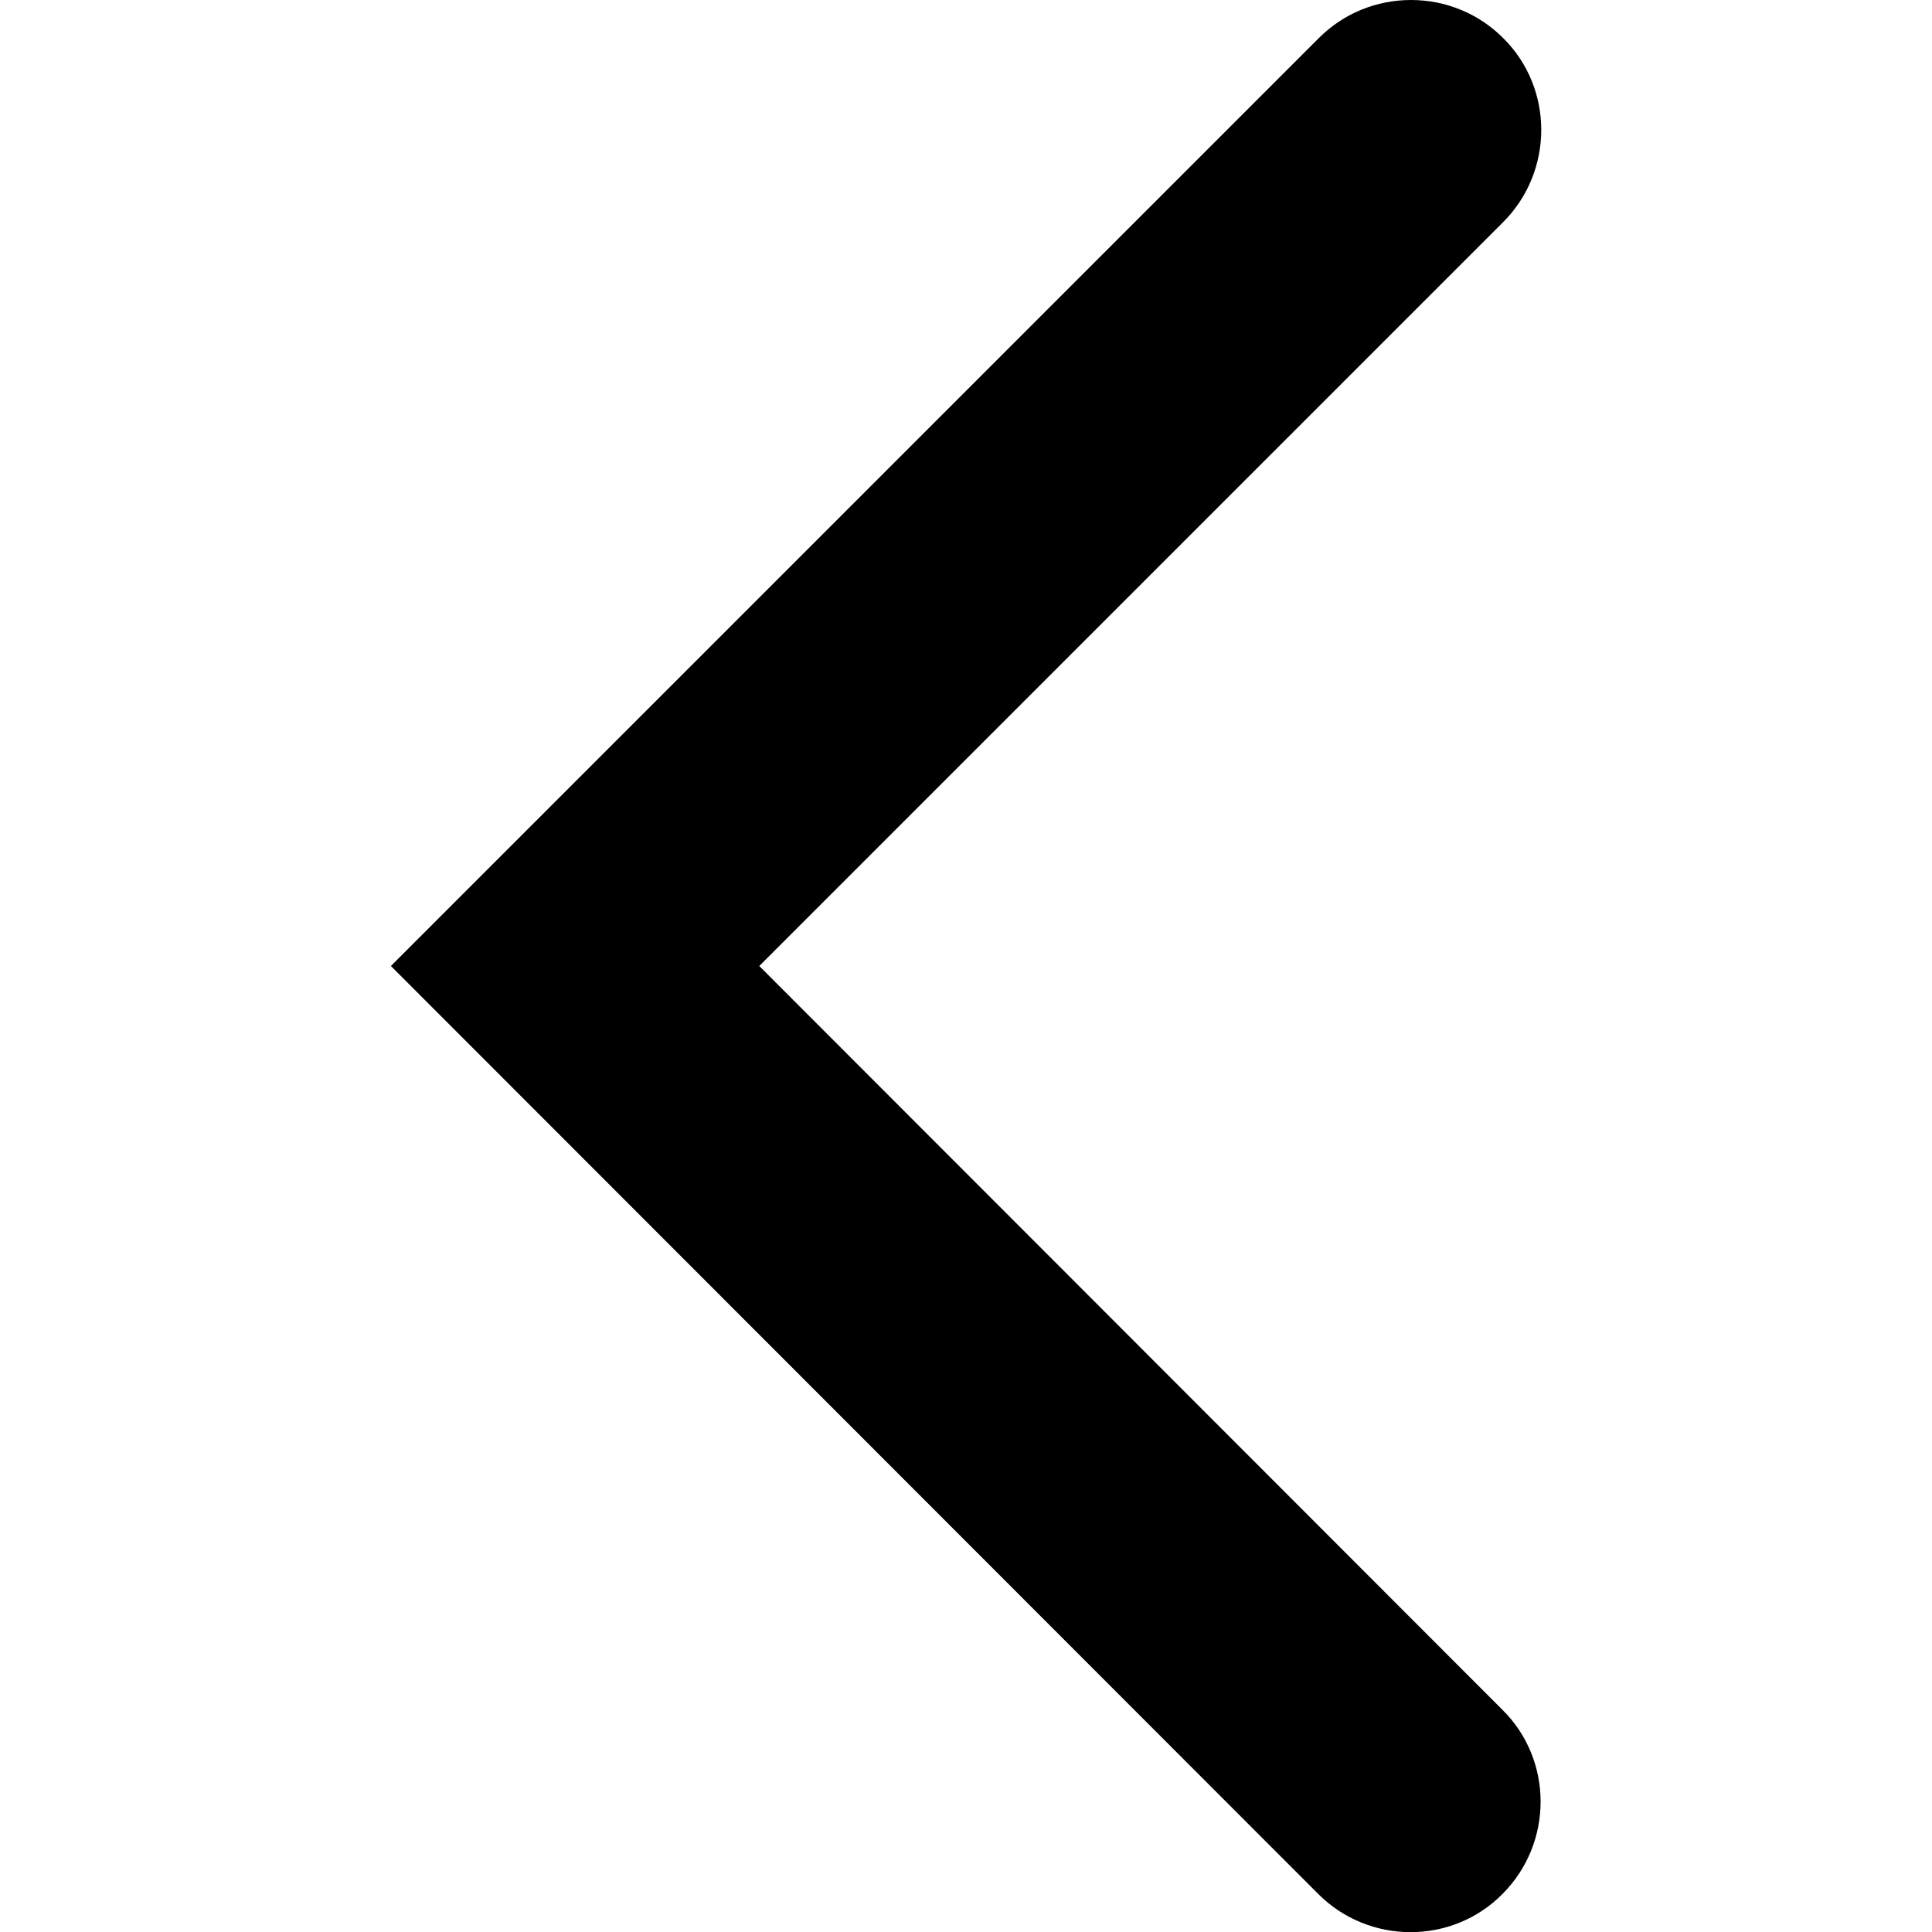 <?xml version="1.0" encoding="utf-8"?>
<!-- Generator: Adobe Illustrator 19.2.1, SVG Export Plug-In . SVG Version: 6.00 Build 0)  -->
<svg version="1.1" id="Layer_1" xmlns="http://www.w3.org/2000/svg" xmlns:xlink="http://www.w3.org/1999/xlink" x="0px" y="0px"
	 viewBox="0 0 300 300" style="enable-background:new 0 0 300 300;" xml:space="preserve">
<path d="M204.7,294.1c7.9,7.9,20.8,7.9,28.6,0c7.9-7.9,7.9-20.8,0-28.6L117.9,150L233.4,34.5c7.9-7.9,7.9-20.8,0-28.6
	c-3.8-3.8-8.9-5.9-14.3-5.9s-10.5,2.1-14.3,5.9L60.7,150L204.7,294.1z"/>
</svg>
